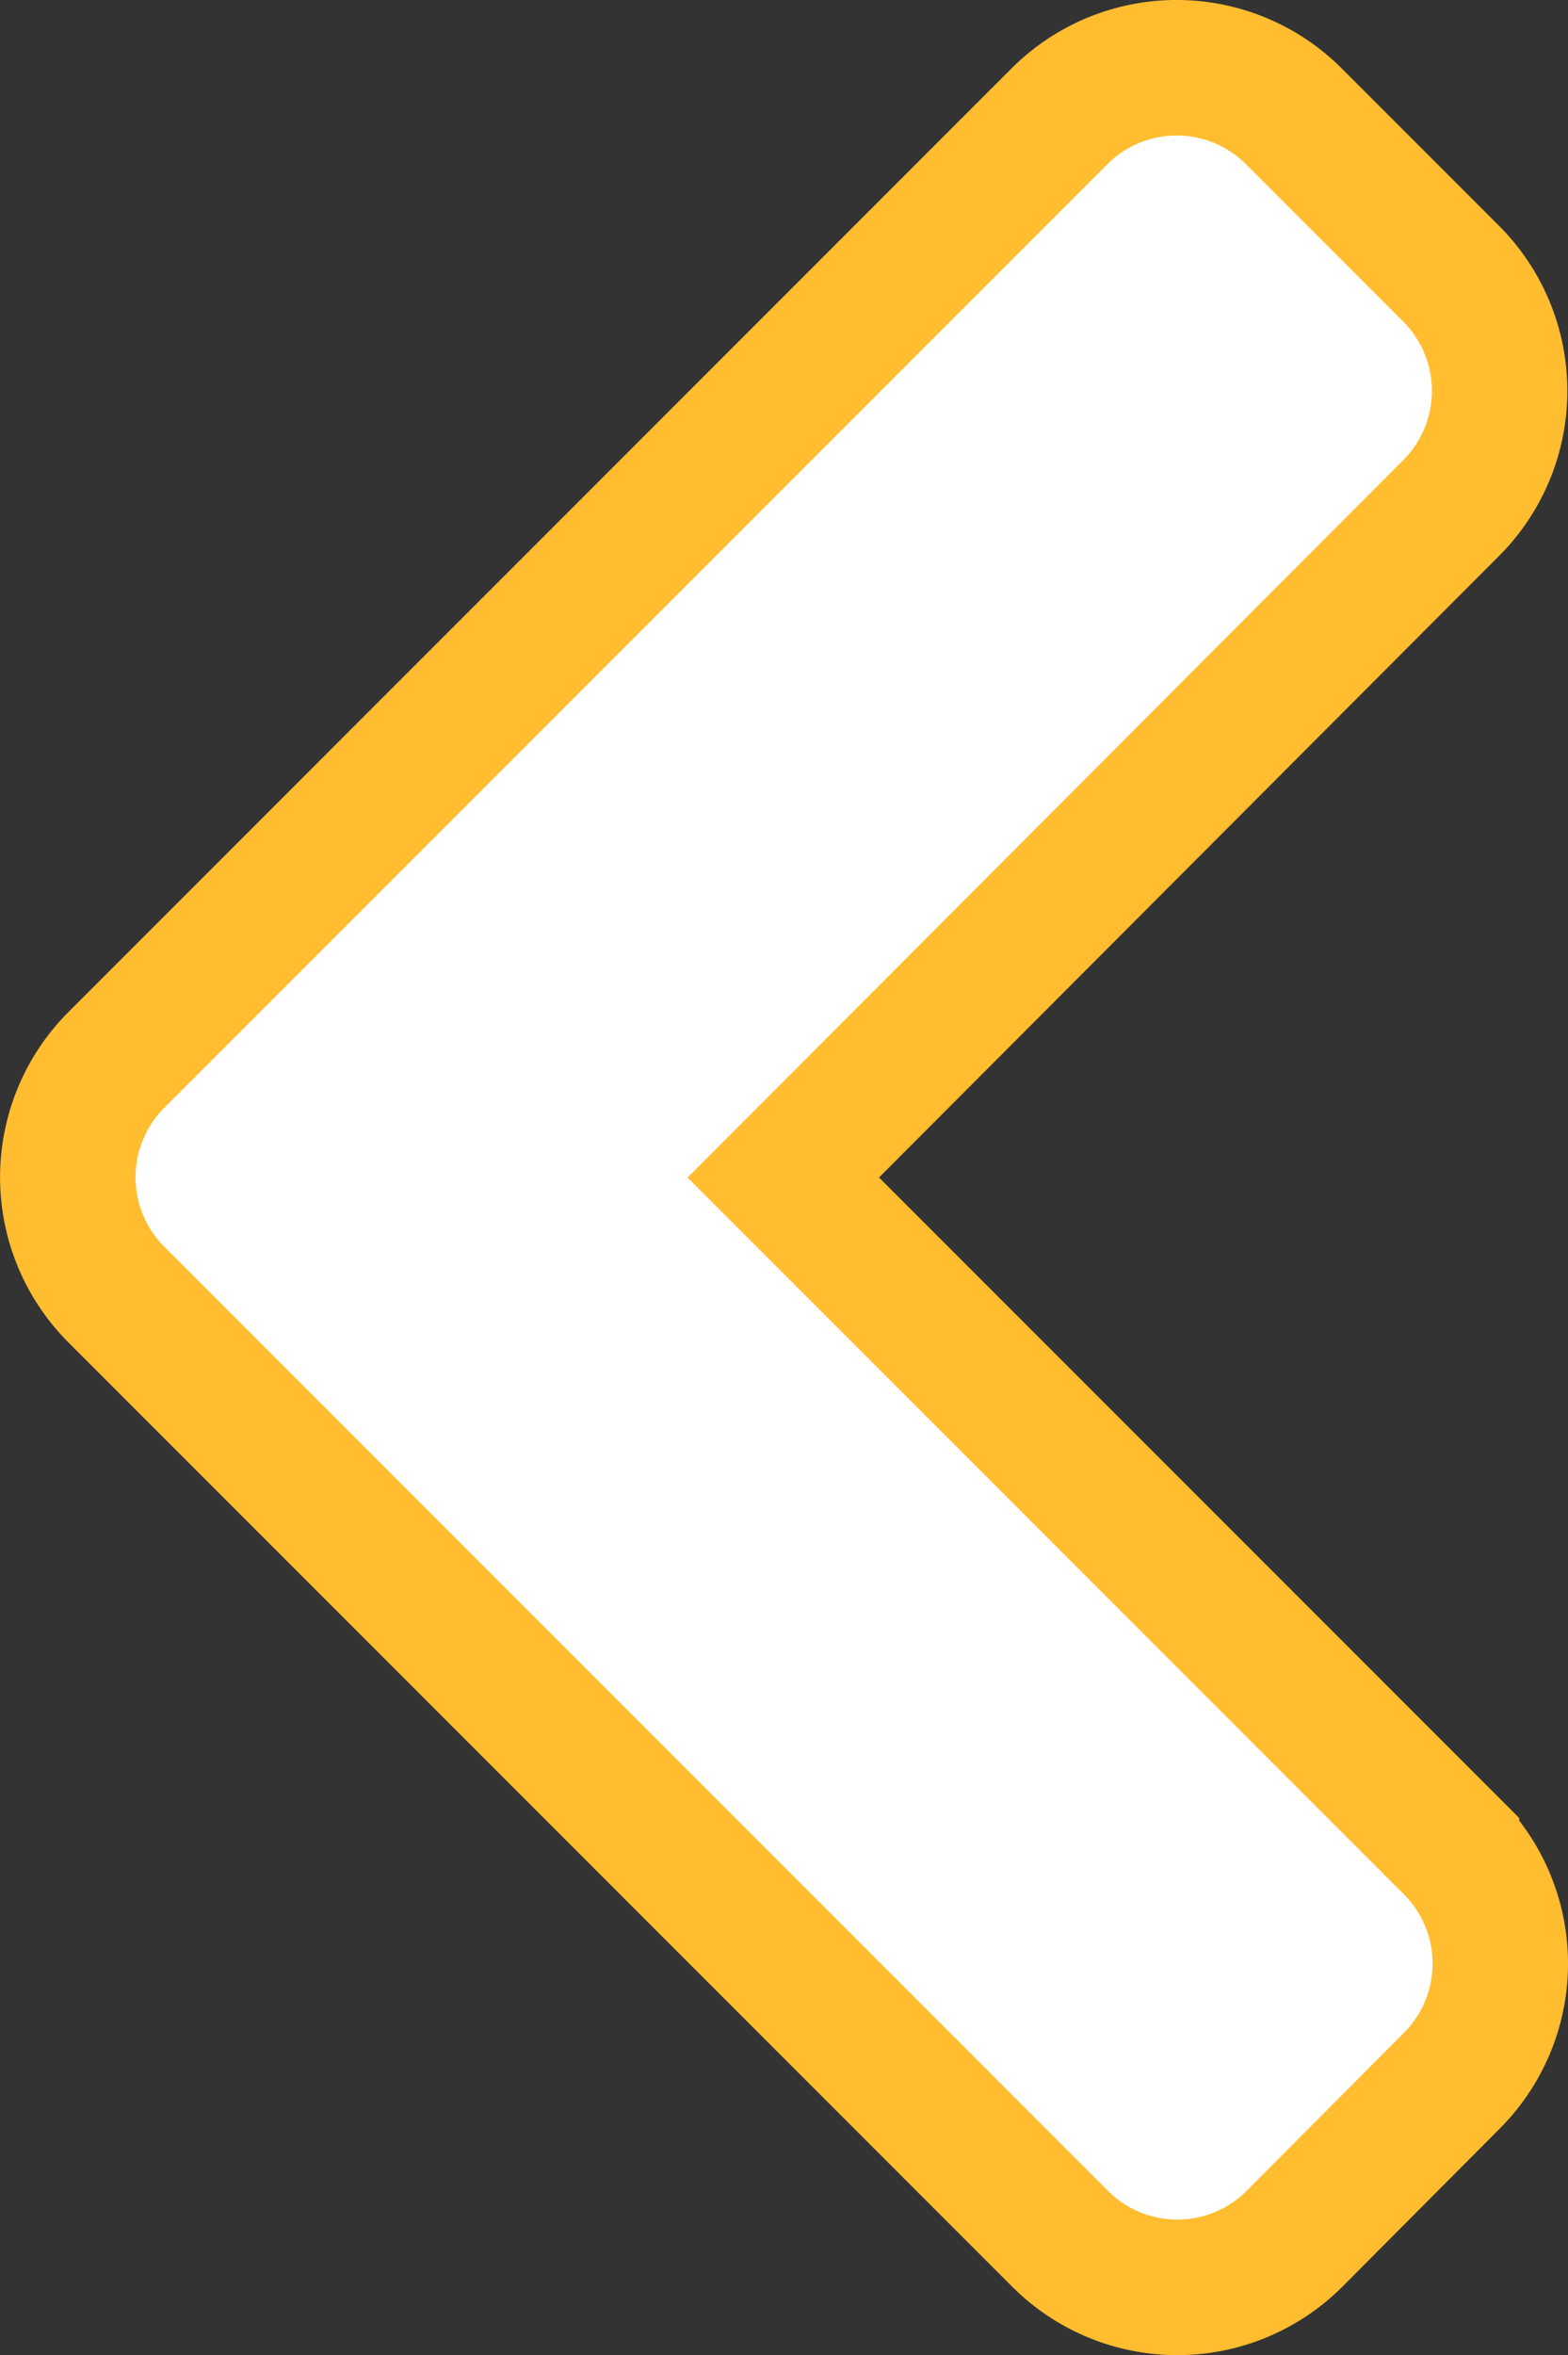 <svg xmlns="http://www.w3.org/2000/svg" width="23.151" height="34.757" viewBox="0 0 23.151 34.757">
  <rect x="0" y="0" width="23.151" height="34.757" fill="#333333" stroke="none"/>
  <path id="FontAwsome_angle-left_" data-name="FontAwsome (angle-left)" d="M25.383,110.589,39.3,96.671a2.446,2.446,0,0,1,3.469,0l2.313,2.313a2.446,2.446,0,0,1,0,3.469l-9.855,9.875,9.865,9.865a2.446,2.446,0,0,1,0,3.469l-2.313,2.323a2.446,2.446,0,0,1-3.469,0L25.393,114.068a2.449,2.449,0,0,1-.01-3.479Z" transform="translate(-23.662 -94.95)" fill="#fff" stroke="#ffbd2f" stroke-width="2"/>
</svg>

